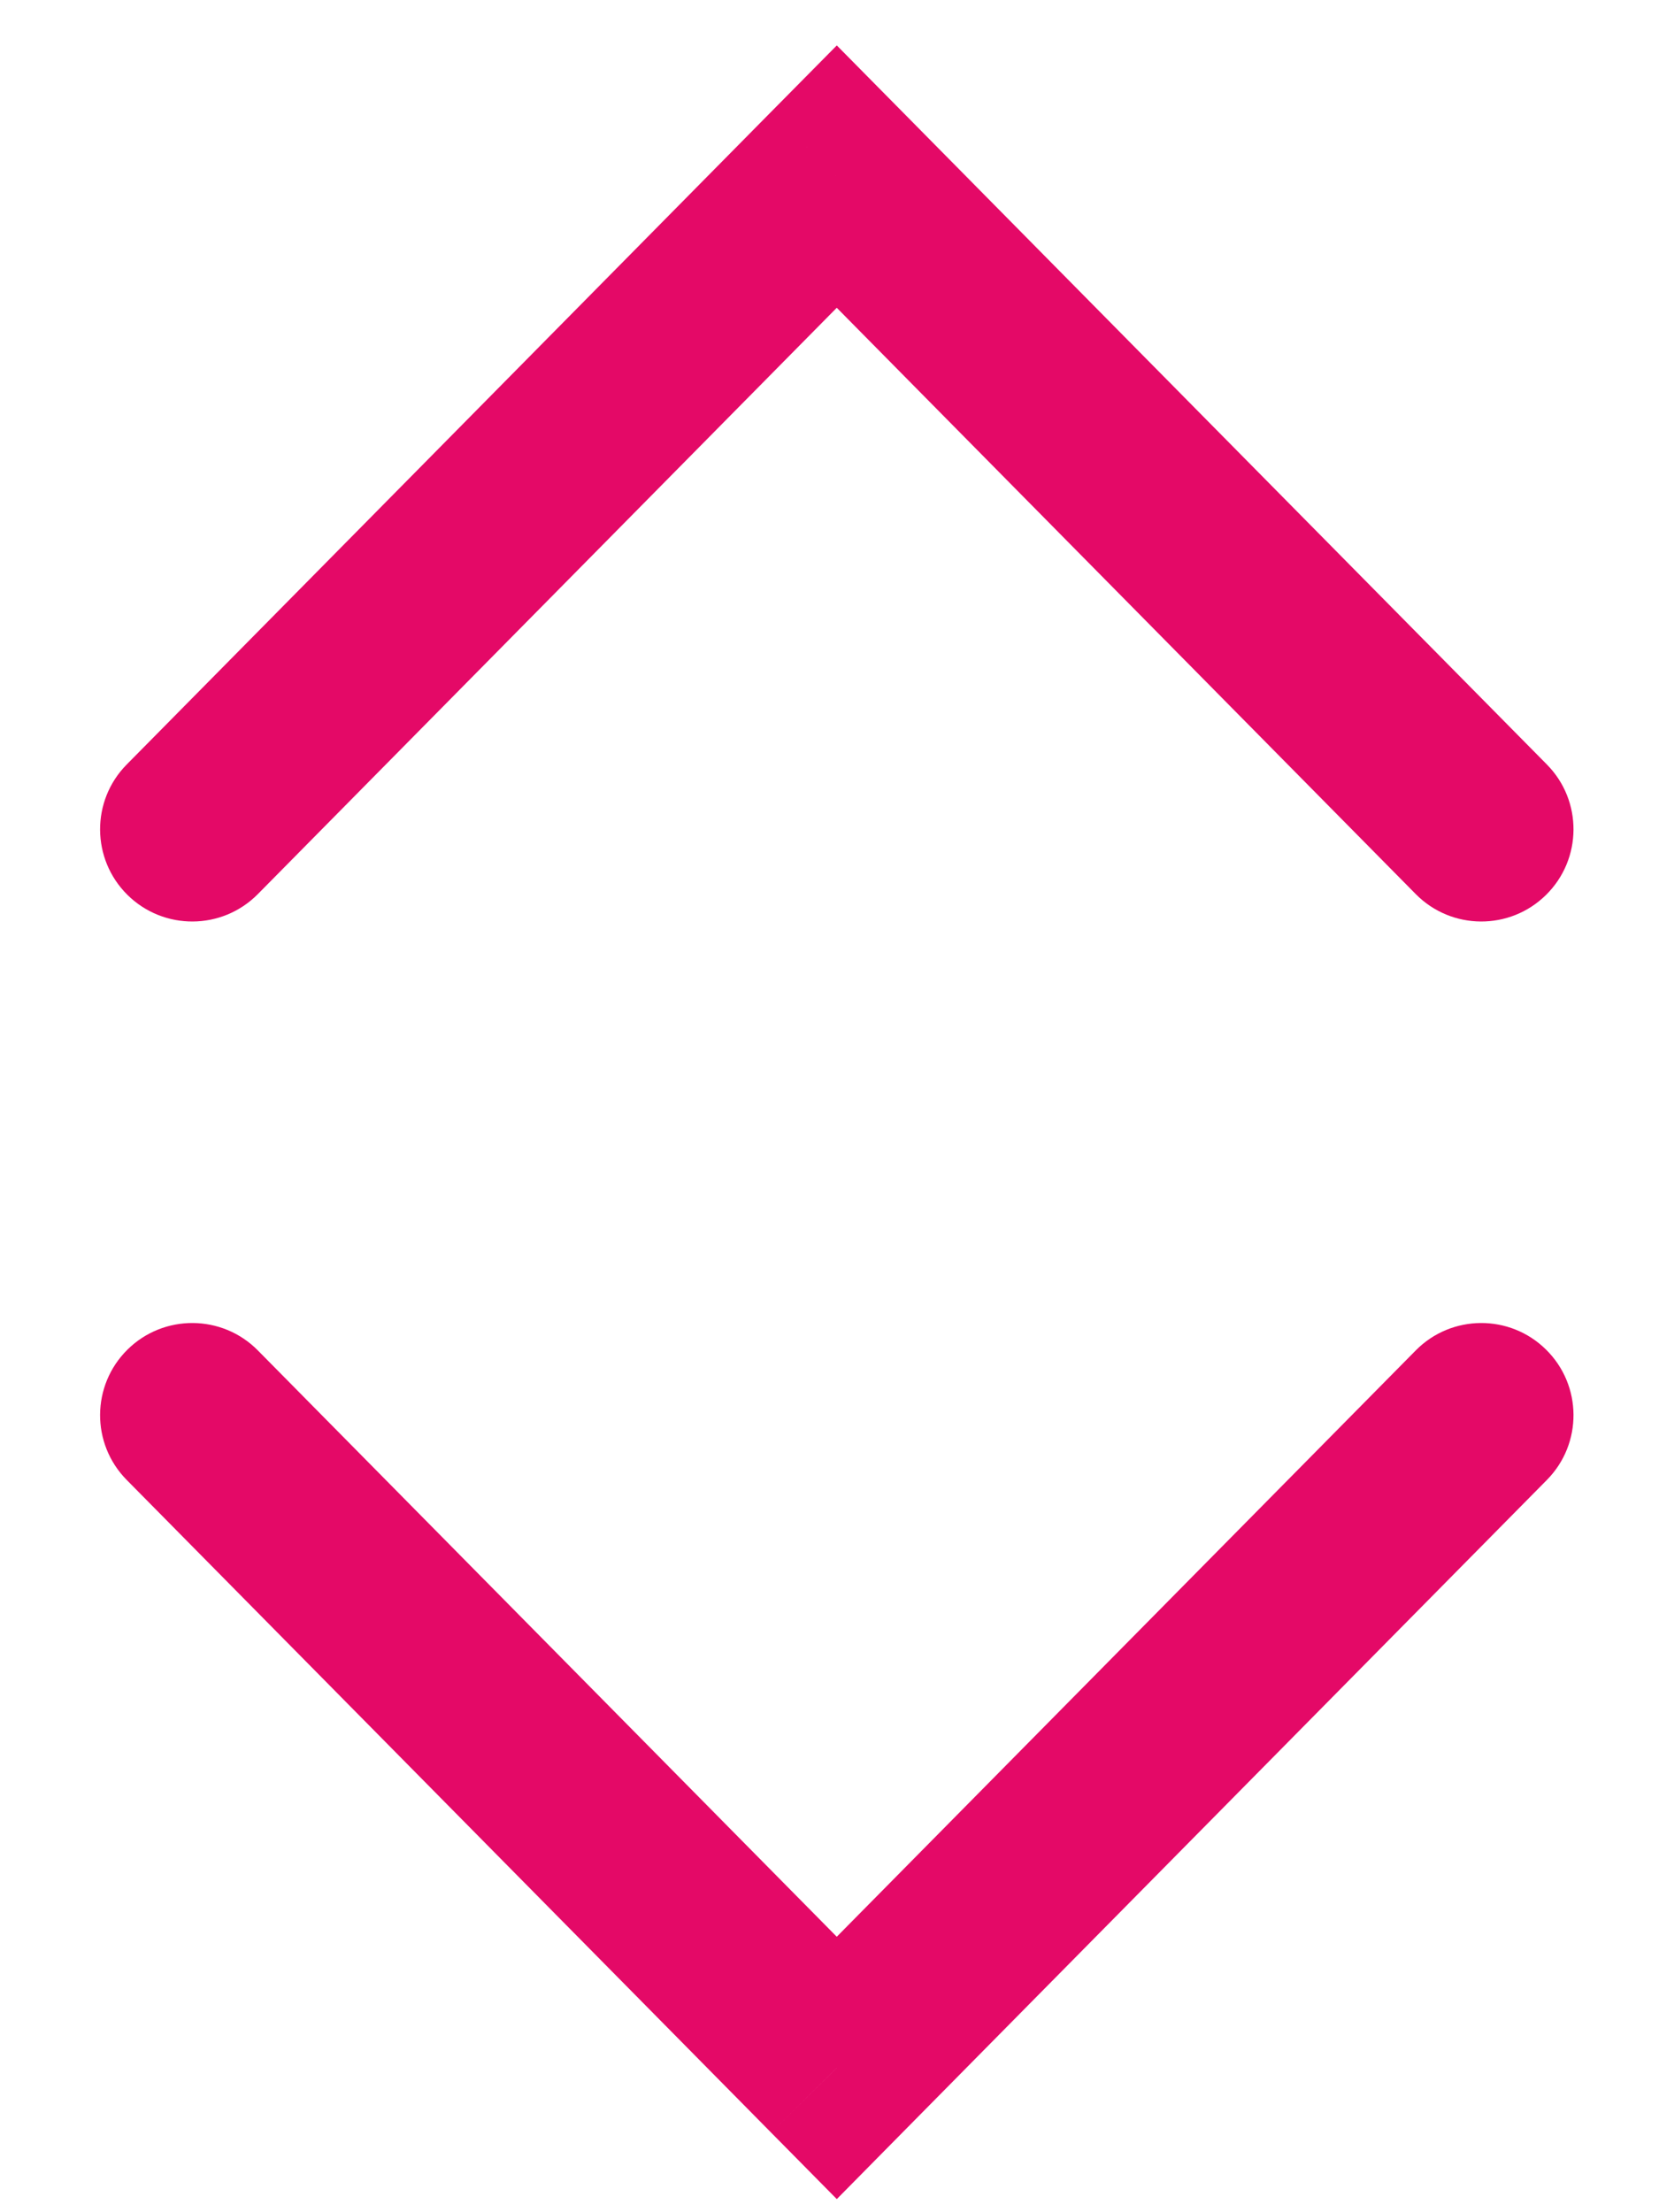 <svg width="18" height="24" viewBox="0 0 21 30" fill="none" xmlns="http://www.w3.org/2000/svg">
<path d="M10.599 28.043L11.488 28.921L10.599 29.822L9.709 28.921L10.599 28.043ZM18.451 18.313C18.936 17.822 19.727 17.817 20.218 18.302C20.71 18.787 20.715 19.578 20.23 20.069L18.451 18.313ZM0.968 20.069C0.483 19.578 0.488 18.787 0.979 18.302C1.47 17.817 2.262 17.822 2.747 18.313L0.968 20.069ZM9.709 27.165L18.451 18.313L20.23 20.069L11.488 28.921L9.709 27.165ZM2.747 18.313L11.488 27.165L9.709 28.921L0.968 20.069L2.747 18.313Z" fill="#E40967"/>
<path d="M10.599 2.395L11.488 1.516L10.599 0.616L9.709 1.516L10.599 2.395ZM18.451 12.125C18.936 12.616 19.727 12.621 20.218 12.136C20.71 11.651 20.715 10.859 20.23 10.368L18.451 12.125ZM0.968 10.368C0.483 10.859 0.488 11.651 0.979 12.136C1.47 12.621 2.262 12.616 2.747 12.125L0.968 10.368ZM9.709 3.273L18.451 12.125L20.23 10.368L11.488 1.516L9.709 3.273ZM2.747 12.125L11.488 3.273L9.709 1.516L0.968 10.368L2.747 12.125Z" fill="#E40967"/>
</svg>
